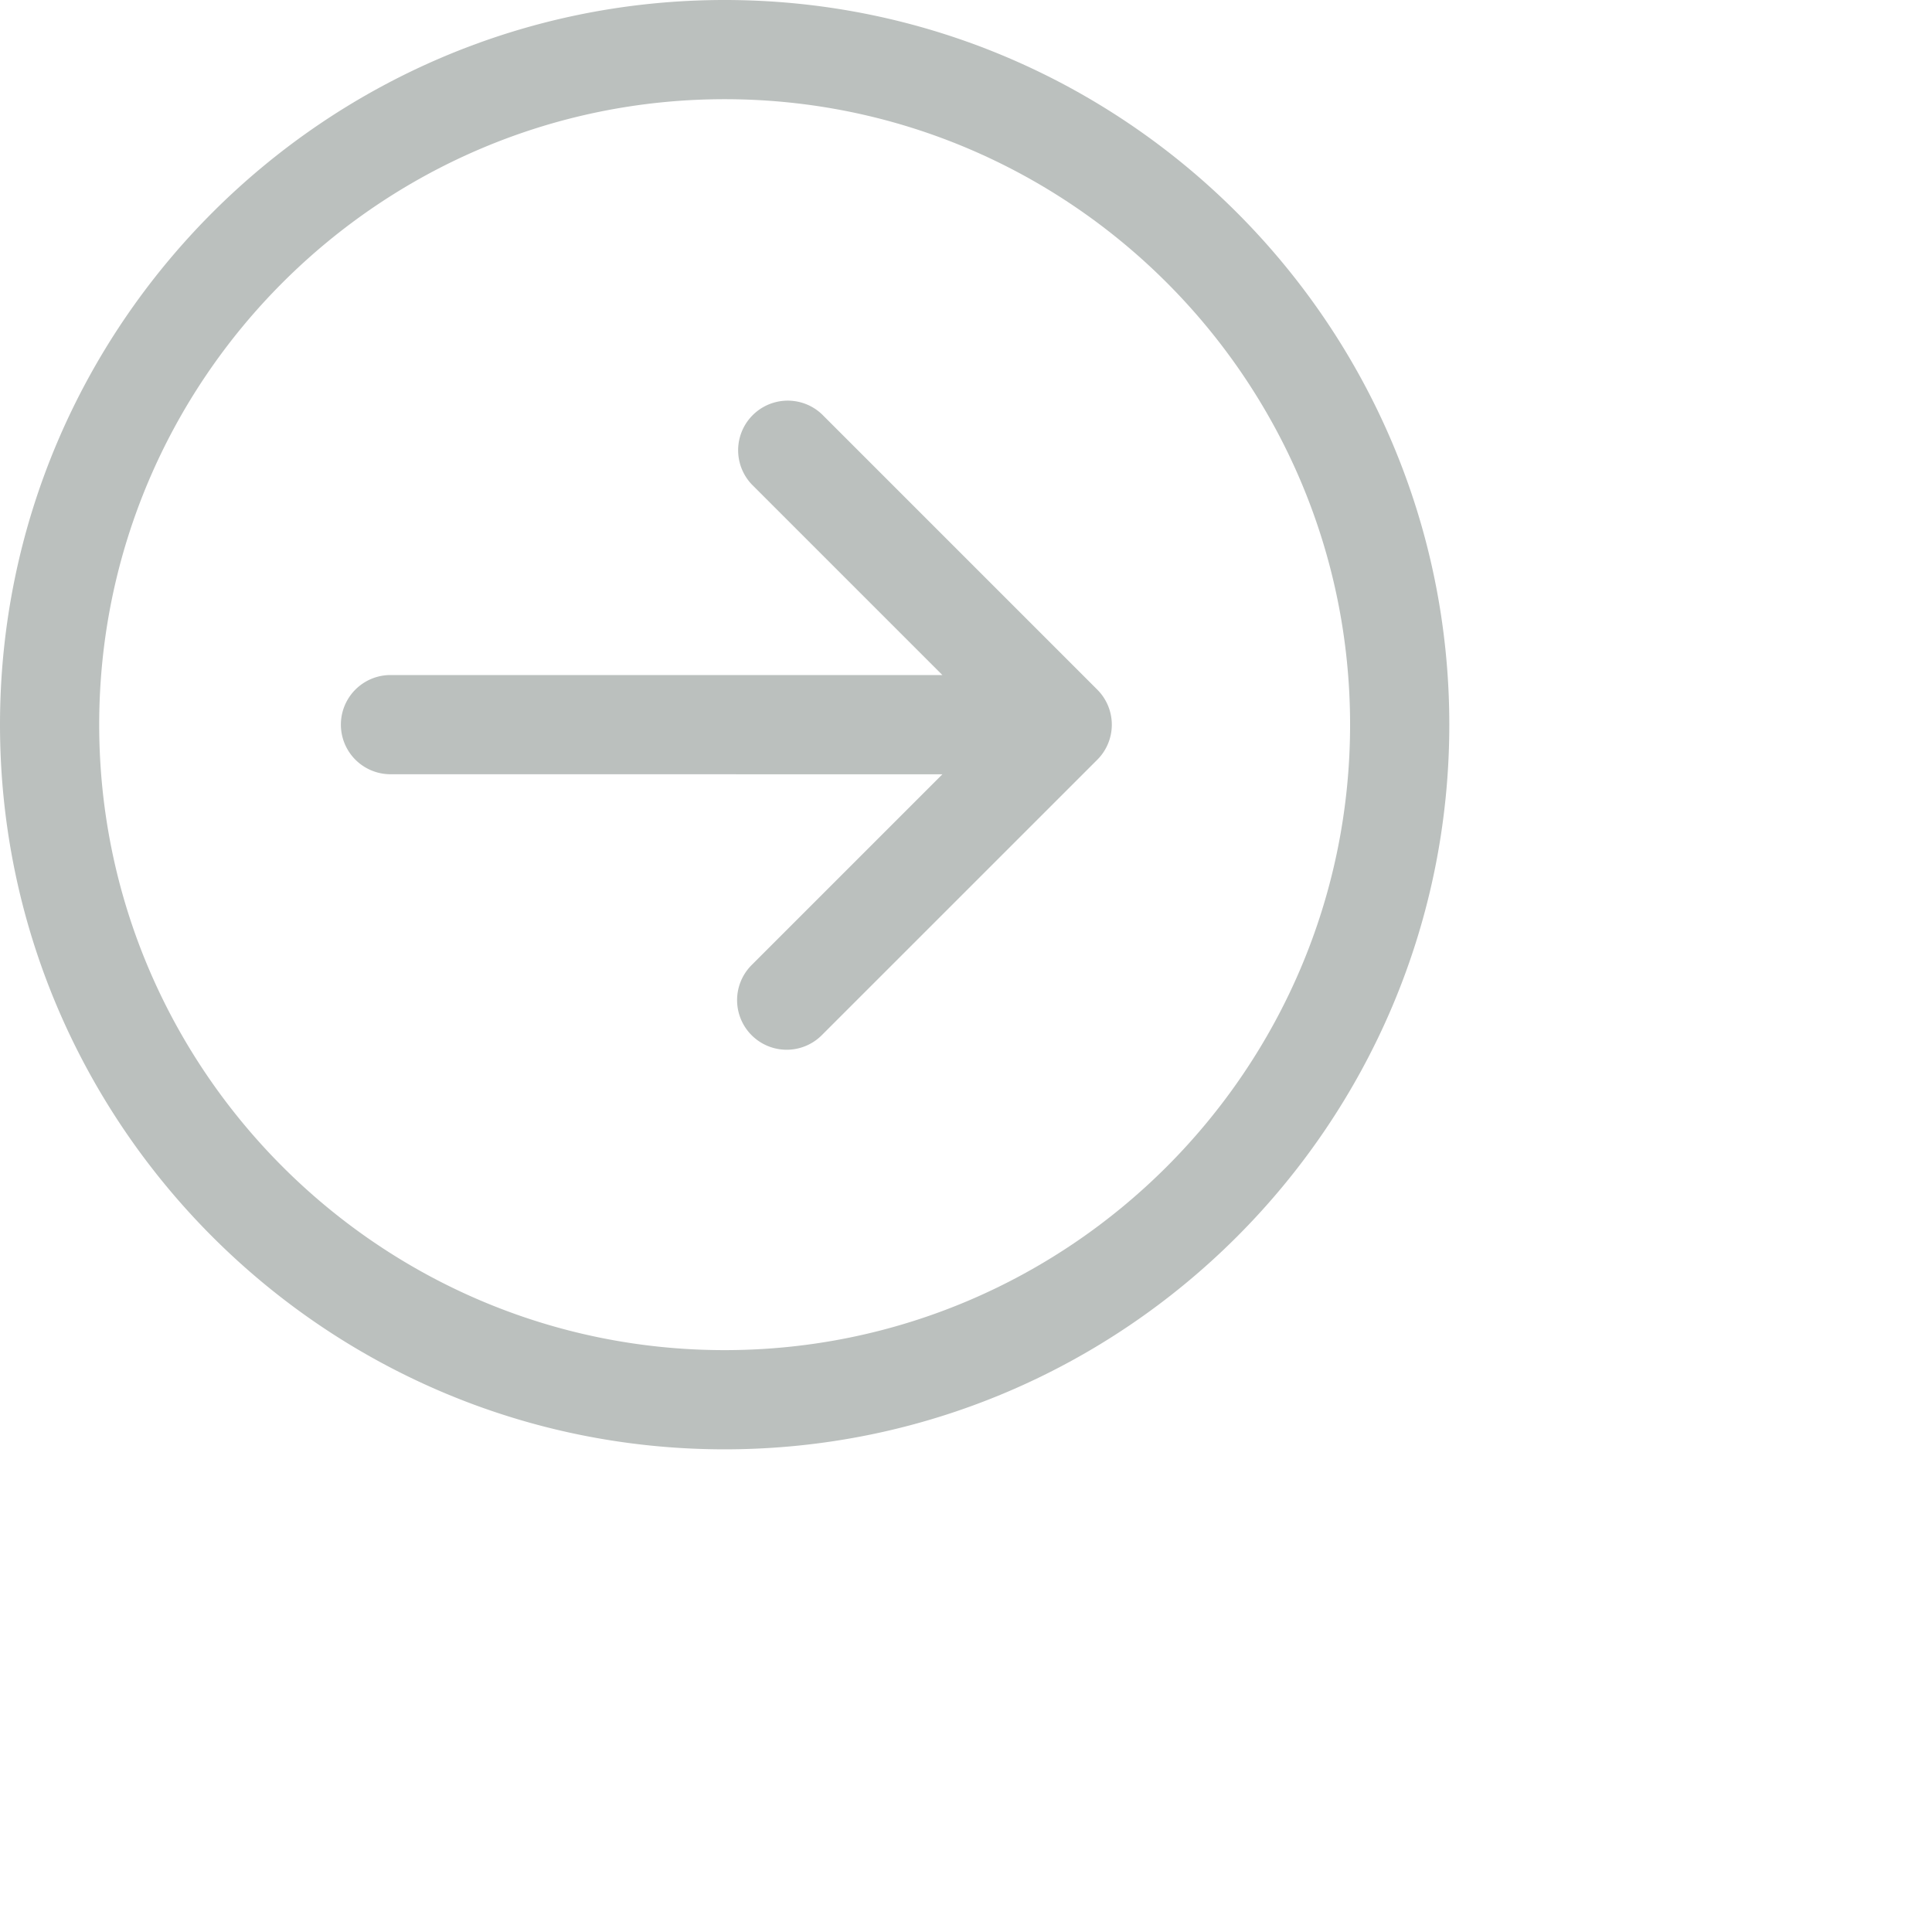 <svg xmlns="http://www.w3.org/2000/svg" width="83.981" height="83.981">
    <path fill="#BBC0BE" fill-rule="evenodd" d="M31.499 63C14.13 63 0 48.869 0 31.5S14.13 0 31.499 0s31.5 14.131 31.5 31.5S48.868 63 31.499 63zm0-58.688C16.507 4.312 4.312 16.508 4.312 31.5c0 14.991 12.195 27.187 27.187 27.188 14.992-.001 27.187-12.197 27.187-27.189 0-14.99-12.195-27.187-27.187-27.187zm4.23 40.679a2.156 2.156 0 1 1-3.049-3.049l8.285-8.285-23.991-.002a2.156 2.156 0 1 1 0-4.312l23.992.002-8.286-8.286a2.157 2.157 0 0 1 3.049-3.05l11.967 11.967a2.154 2.154 0 0 1 0 3.05L35.729 44.991z"/>
</svg>
